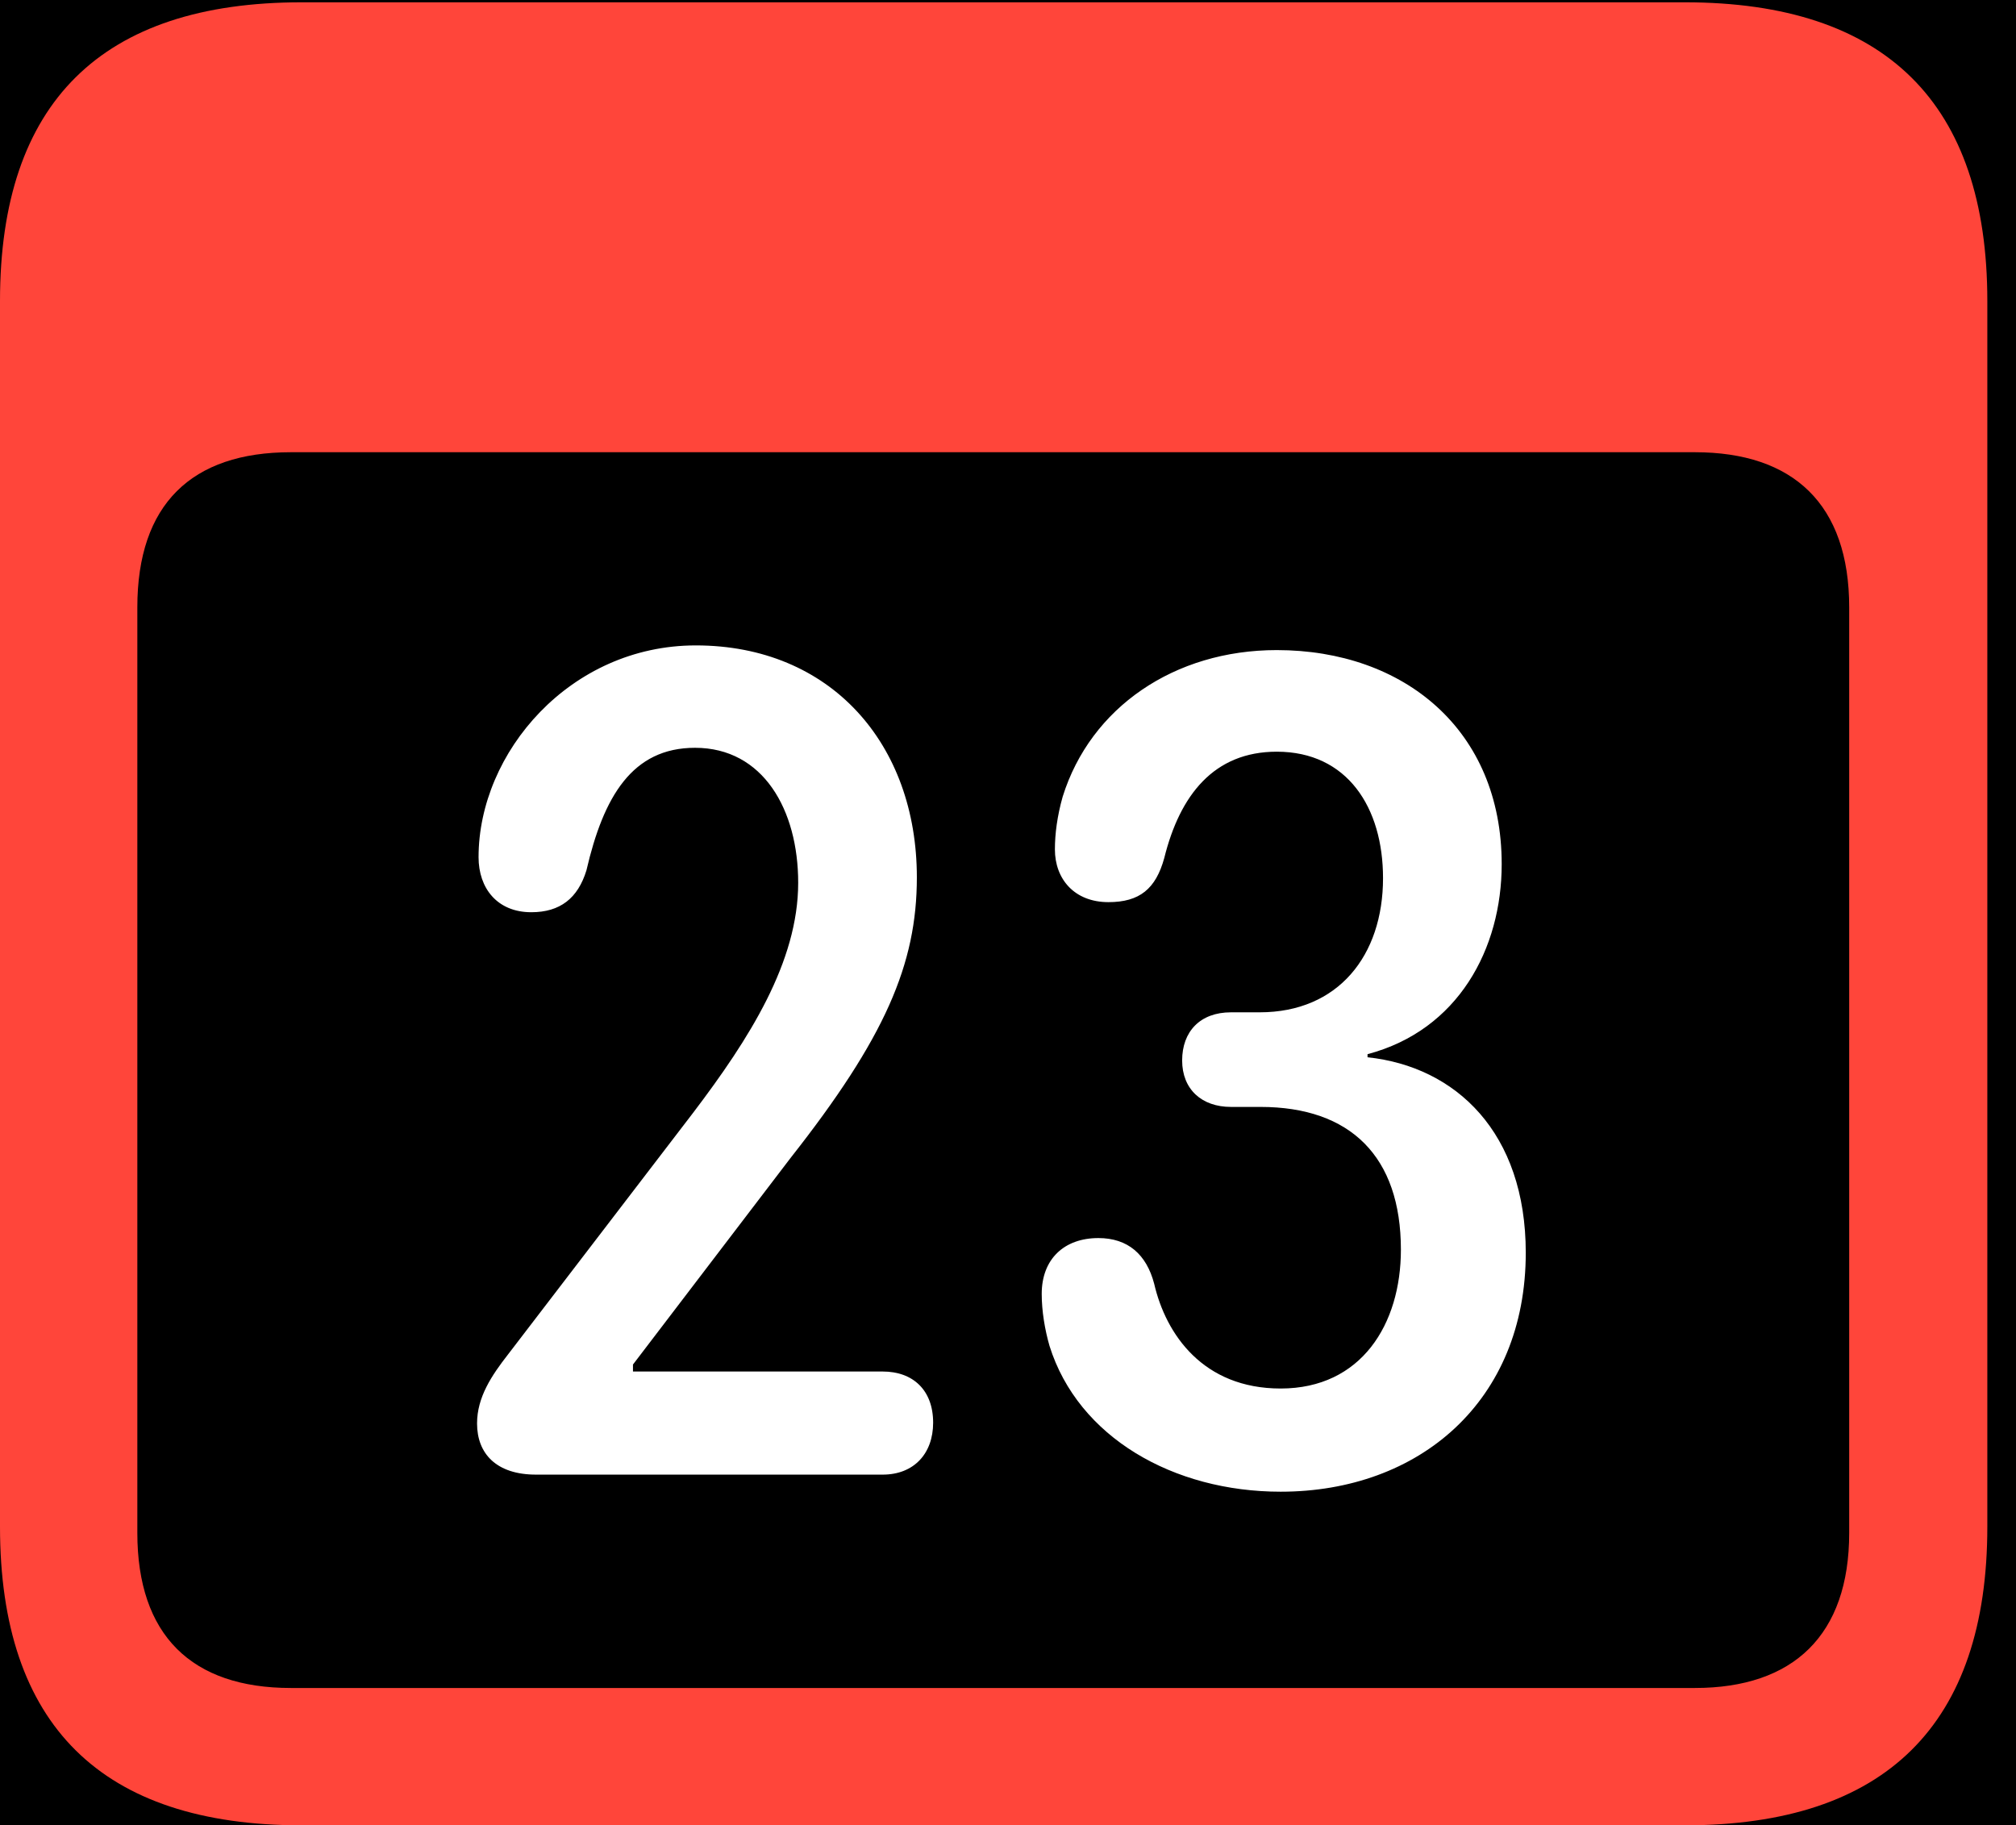 <?xml version="1.0" encoding="UTF-8"?>
<!--Generator: Apple Native CoreSVG 341-->
<!DOCTYPE svg
PUBLIC "-//W3C//DTD SVG 1.1//EN"
       "http://www.w3.org/Graphics/SVG/1.1/DTD/svg11.dtd">
<svg version="1.1" xmlns="http://www.w3.org/2000/svg" xmlns:xlink="http://www.w3.org/1999/xlink" viewBox="0 0 25.381 22.979">
 <g>
  <rect height="22.979" opacity="1" width="25.381" x="0" y="0"/>
  <path d="M3.799 22.979L21.211 22.979C23.74 22.979 25.02 21.709 25.02 19.219L25.02 3.789C25.02 1.299 23.74 0.029 21.211 0.029L3.799 0.029C1.279 0.029 0 1.289 0 3.789L0 19.219C0 21.719 1.279 22.979 3.799 22.979ZM3.662 21.25C2.412 21.25 1.729 20.586 1.729 19.297L1.729 7.646C1.729 6.348 2.412 5.693 3.662 5.693L21.338 5.693C22.578 5.693 23.281 6.348 23.281 7.646L23.281 19.297C23.281 20.586 22.578 21.25 21.338 21.25Z" fill="#ff453a"/>
  <path d="M6.748 18.564L11.113 18.564C11.504 18.564 11.748 18.301 11.748 17.91C11.748 17.5 11.494 17.266 11.113 17.266L7.969 17.266L7.969 17.178L9.951 14.58C11.143 13.066 11.543 12.139 11.543 11.045C11.543 9.365 10.459 8.125 8.76 8.125C7.178 8.125 6.025 9.473 6.025 10.791C6.025 11.182 6.26 11.484 6.689 11.484C7.051 11.484 7.275 11.309 7.383 10.957C7.598 10.029 7.959 9.414 8.75 9.414C9.609 9.414 10.049 10.195 10.049 11.113C10.049 12.109 9.434 13.076 8.73 14.004L6.396 17.051C6.191 17.314 6.006 17.588 6.006 17.92C6.006 18.301 6.25 18.564 6.748 18.564ZM16.123 18.779C17.871 18.779 19.209 17.637 19.209 15.771C19.209 14.258 18.33 13.428 17.217 13.31L17.217 13.271C18.359 12.969 18.906 11.943 18.906 10.879C18.906 9.189 17.676 8.184 16.074 8.184C14.785 8.184 13.73 8.906 13.379 10.029C13.31 10.273 13.281 10.498 13.281 10.693C13.281 11.065 13.525 11.357 13.955 11.357C14.346 11.357 14.551 11.191 14.658 10.801C14.854 10.01 15.283 9.463 16.074 9.463C16.963 9.463 17.412 10.166 17.412 11.055C17.412 12.031 16.846 12.744 15.859 12.744L15.498 12.744C15.107 12.744 14.883 12.988 14.883 13.35C14.883 13.711 15.127 13.935 15.498 13.935L15.869 13.935C17.002 13.935 17.637 14.56 17.637 15.732C17.637 16.67 17.139 17.48 16.123 17.48C15.146 17.48 14.678 16.797 14.531 16.162C14.434 15.791 14.199 15.586 13.828 15.586C13.398 15.586 13.115 15.85 13.115 16.289C13.115 16.504 13.154 16.738 13.213 16.943C13.574 18.096 14.775 18.779 16.123 18.779Z" fill="white"/>
 </g>
</svg>